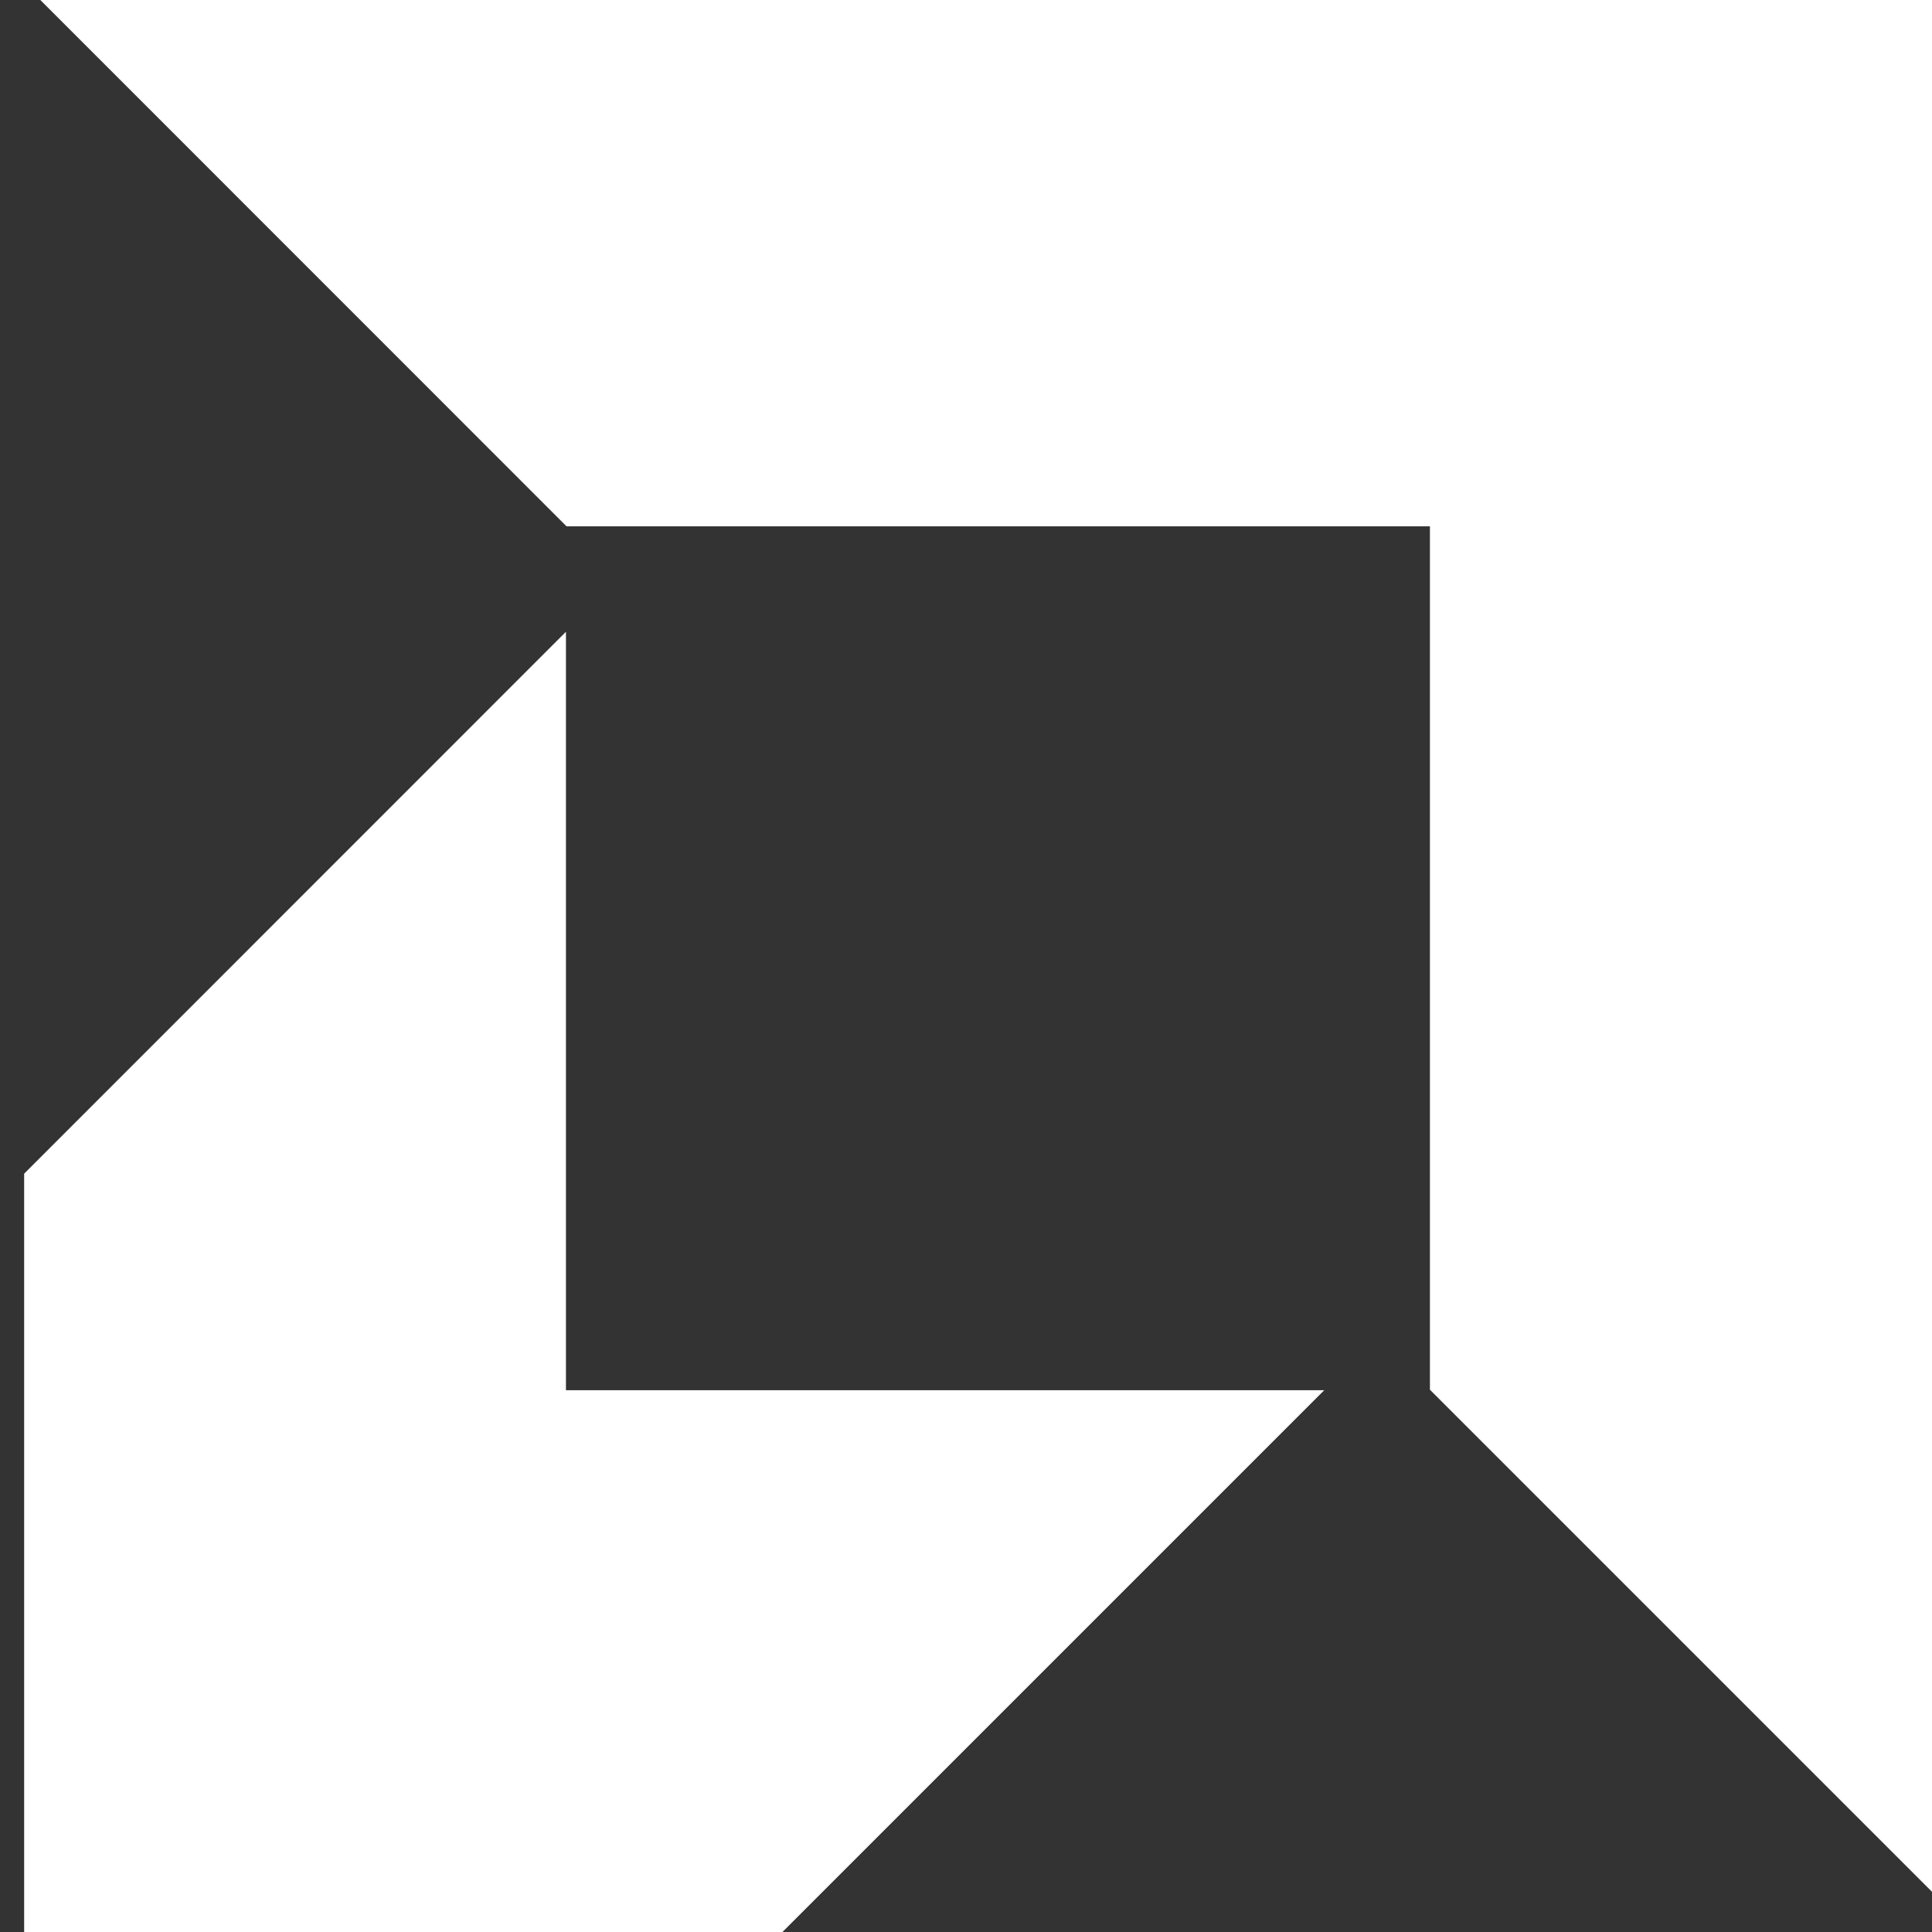 <svg xmlns="http://www.w3.org/2000/svg" width="72" height="72" fill="white" class="bi bi-amd" viewBox="0 0 16 16">
  <rect x="0" y="0" width="16" height="16" fill="#333333" stroke="none"/>
  <path d="m.334 0 4.358 4.359h7.15v7.15l4.358 4.358V0H.334ZM.2 9.72l4.487-4.488v6.281h6.28L6.48 16H.2V9.72Z"/>
</svg>